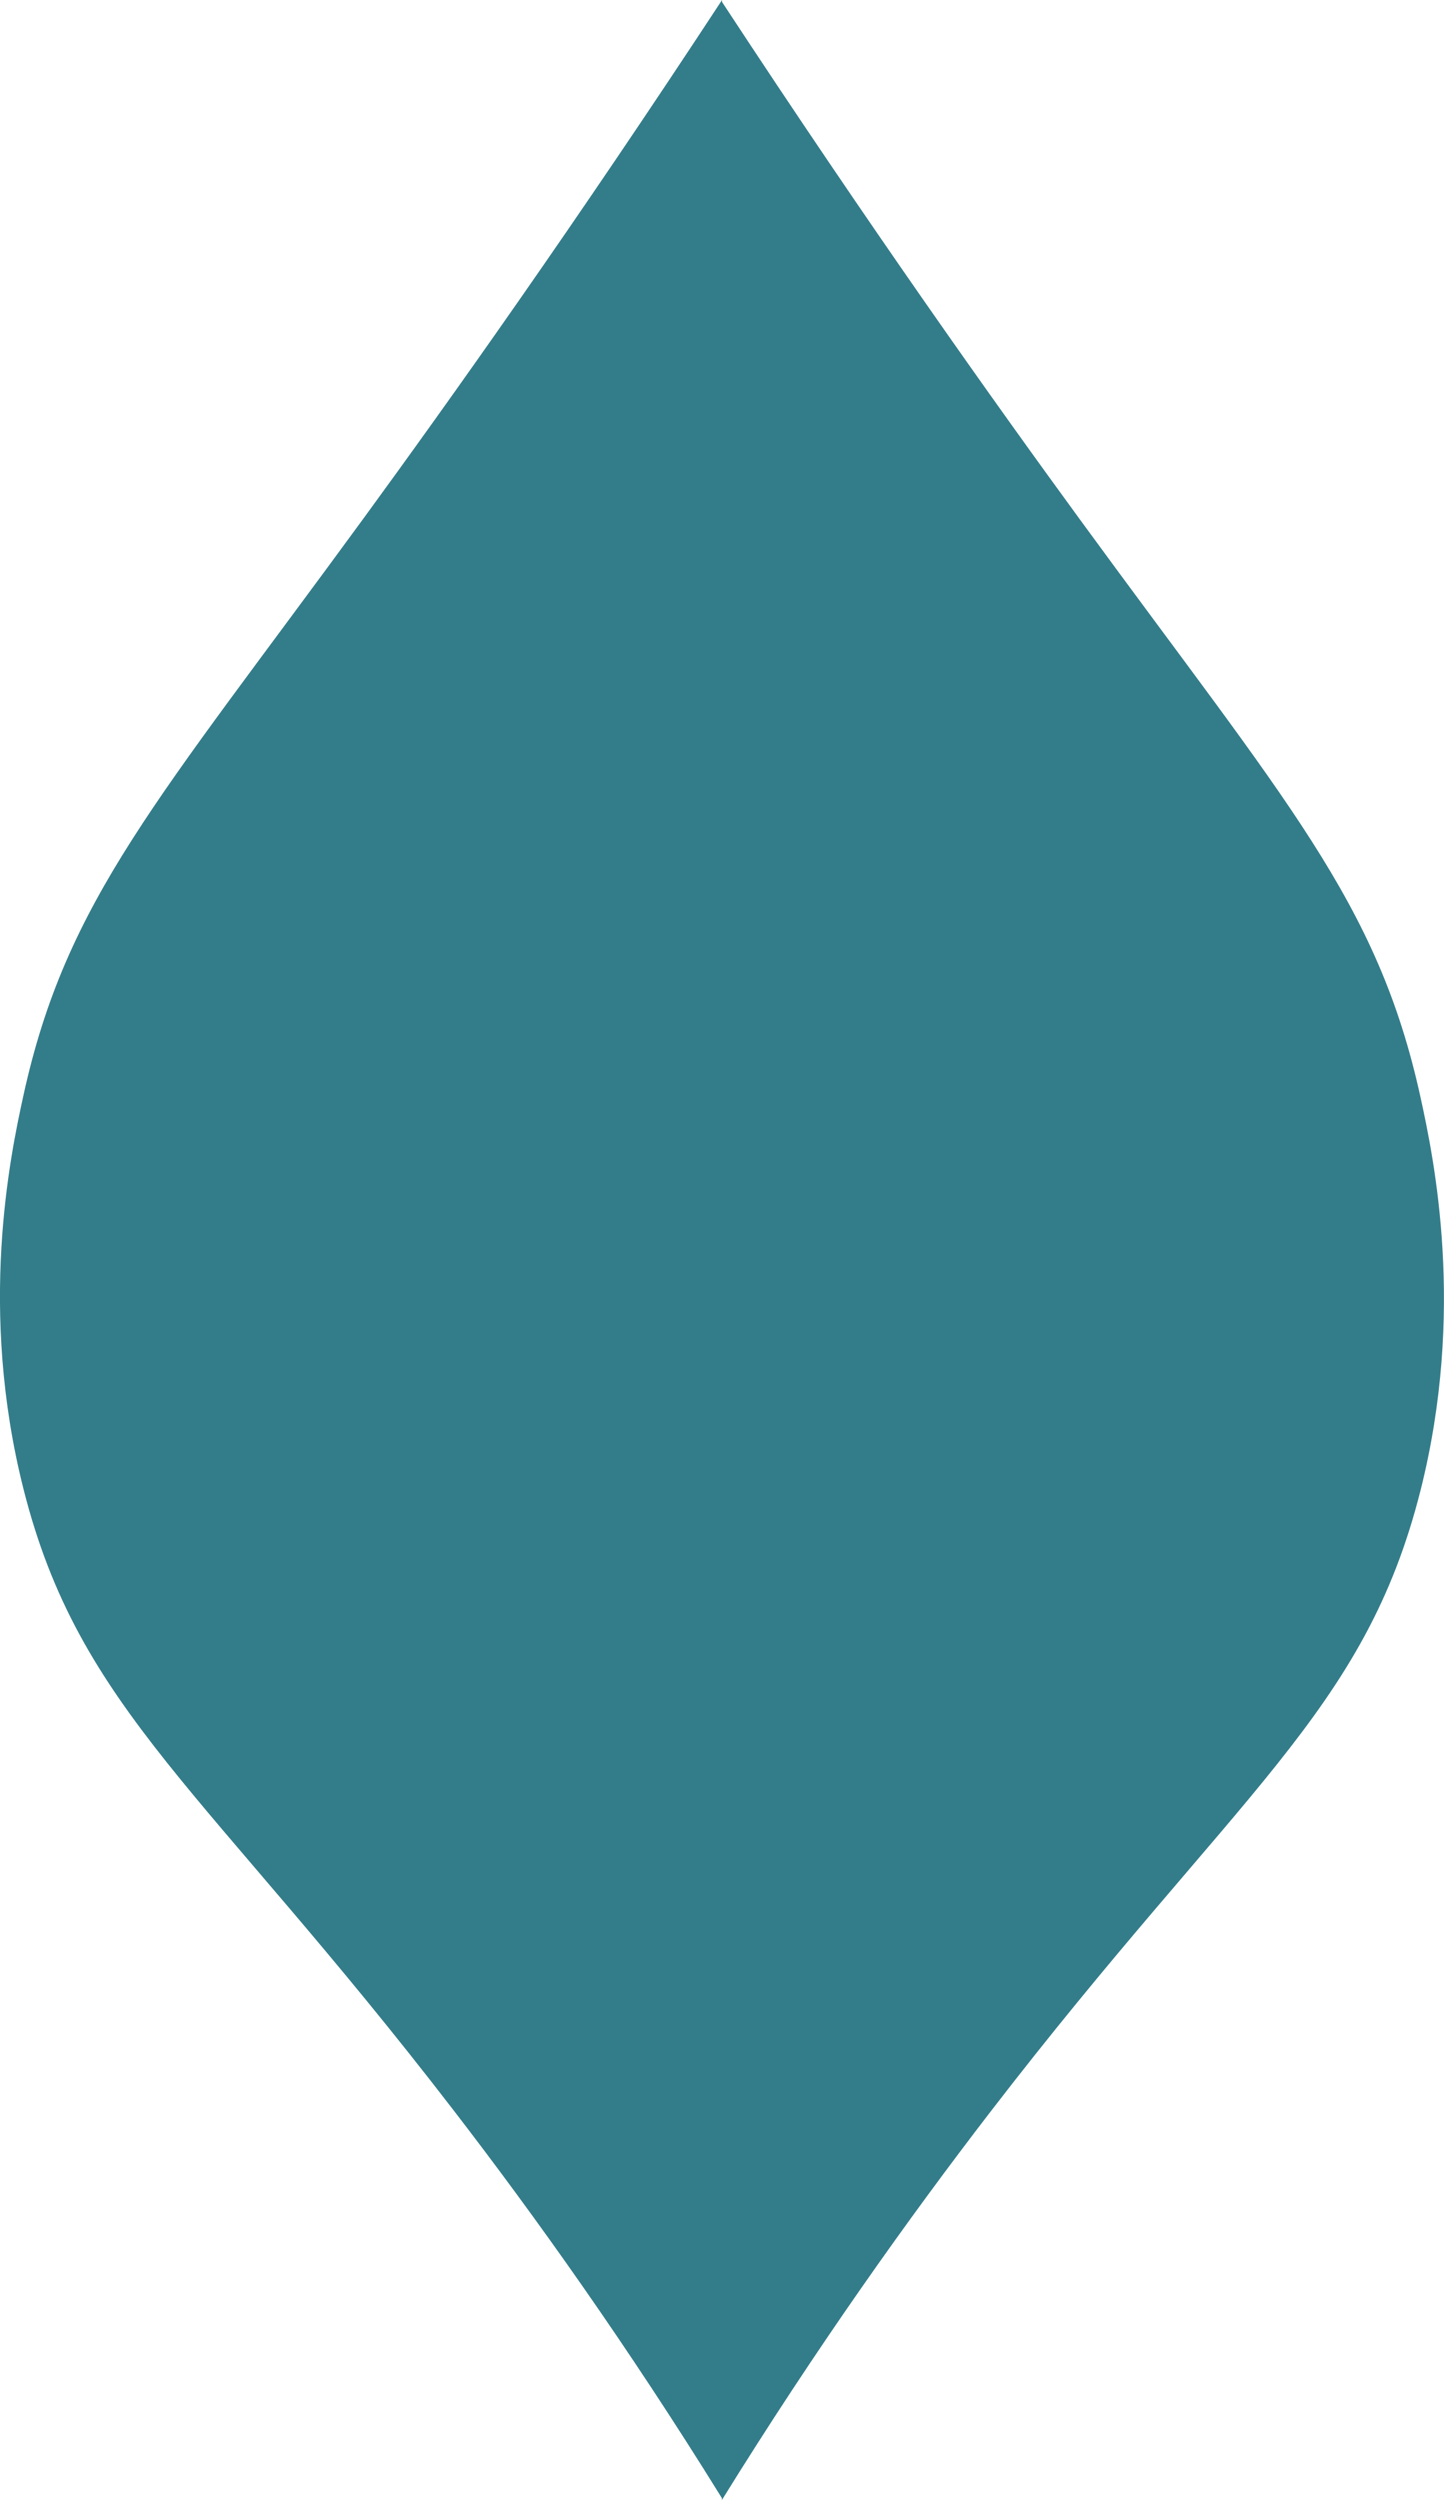 <?xml version="1.0" encoding="UTF-8"?>
<svg id="Calque_1" data-name="Calque 1" xmlns="http://www.w3.org/2000/svg" viewBox="0 0 175.77 304.17">
  <defs>
    <style>
      .cls-1 {
        fill: #337d8a;
      }
    </style>
  </defs>
  <path class="cls-1" d="M172.91,181.33c-6.82,27.06-22.3,36.57-52.38,75.63-9.89,12.85-21.12,28.57-32.66,47.2v-.24c-11.54-18.62-22.76-34.33-32.65-47.17C25.15,217.69,9.67,208.18,2.85,181.12c-5.5-21.82-1.65-40.33,0-47.84,5.22-23.83,16.25-35.78,41.48-70.32C54.58,48.92,69.87,27.47,87.89,0V.24c18.02,27.46,33.29,48.9,43.54,62.93,25.23,34.54,36.26,46.5,41.48,70.32,1.65,7.52,5.5,26.02,0,47.85Z"/>
</svg>